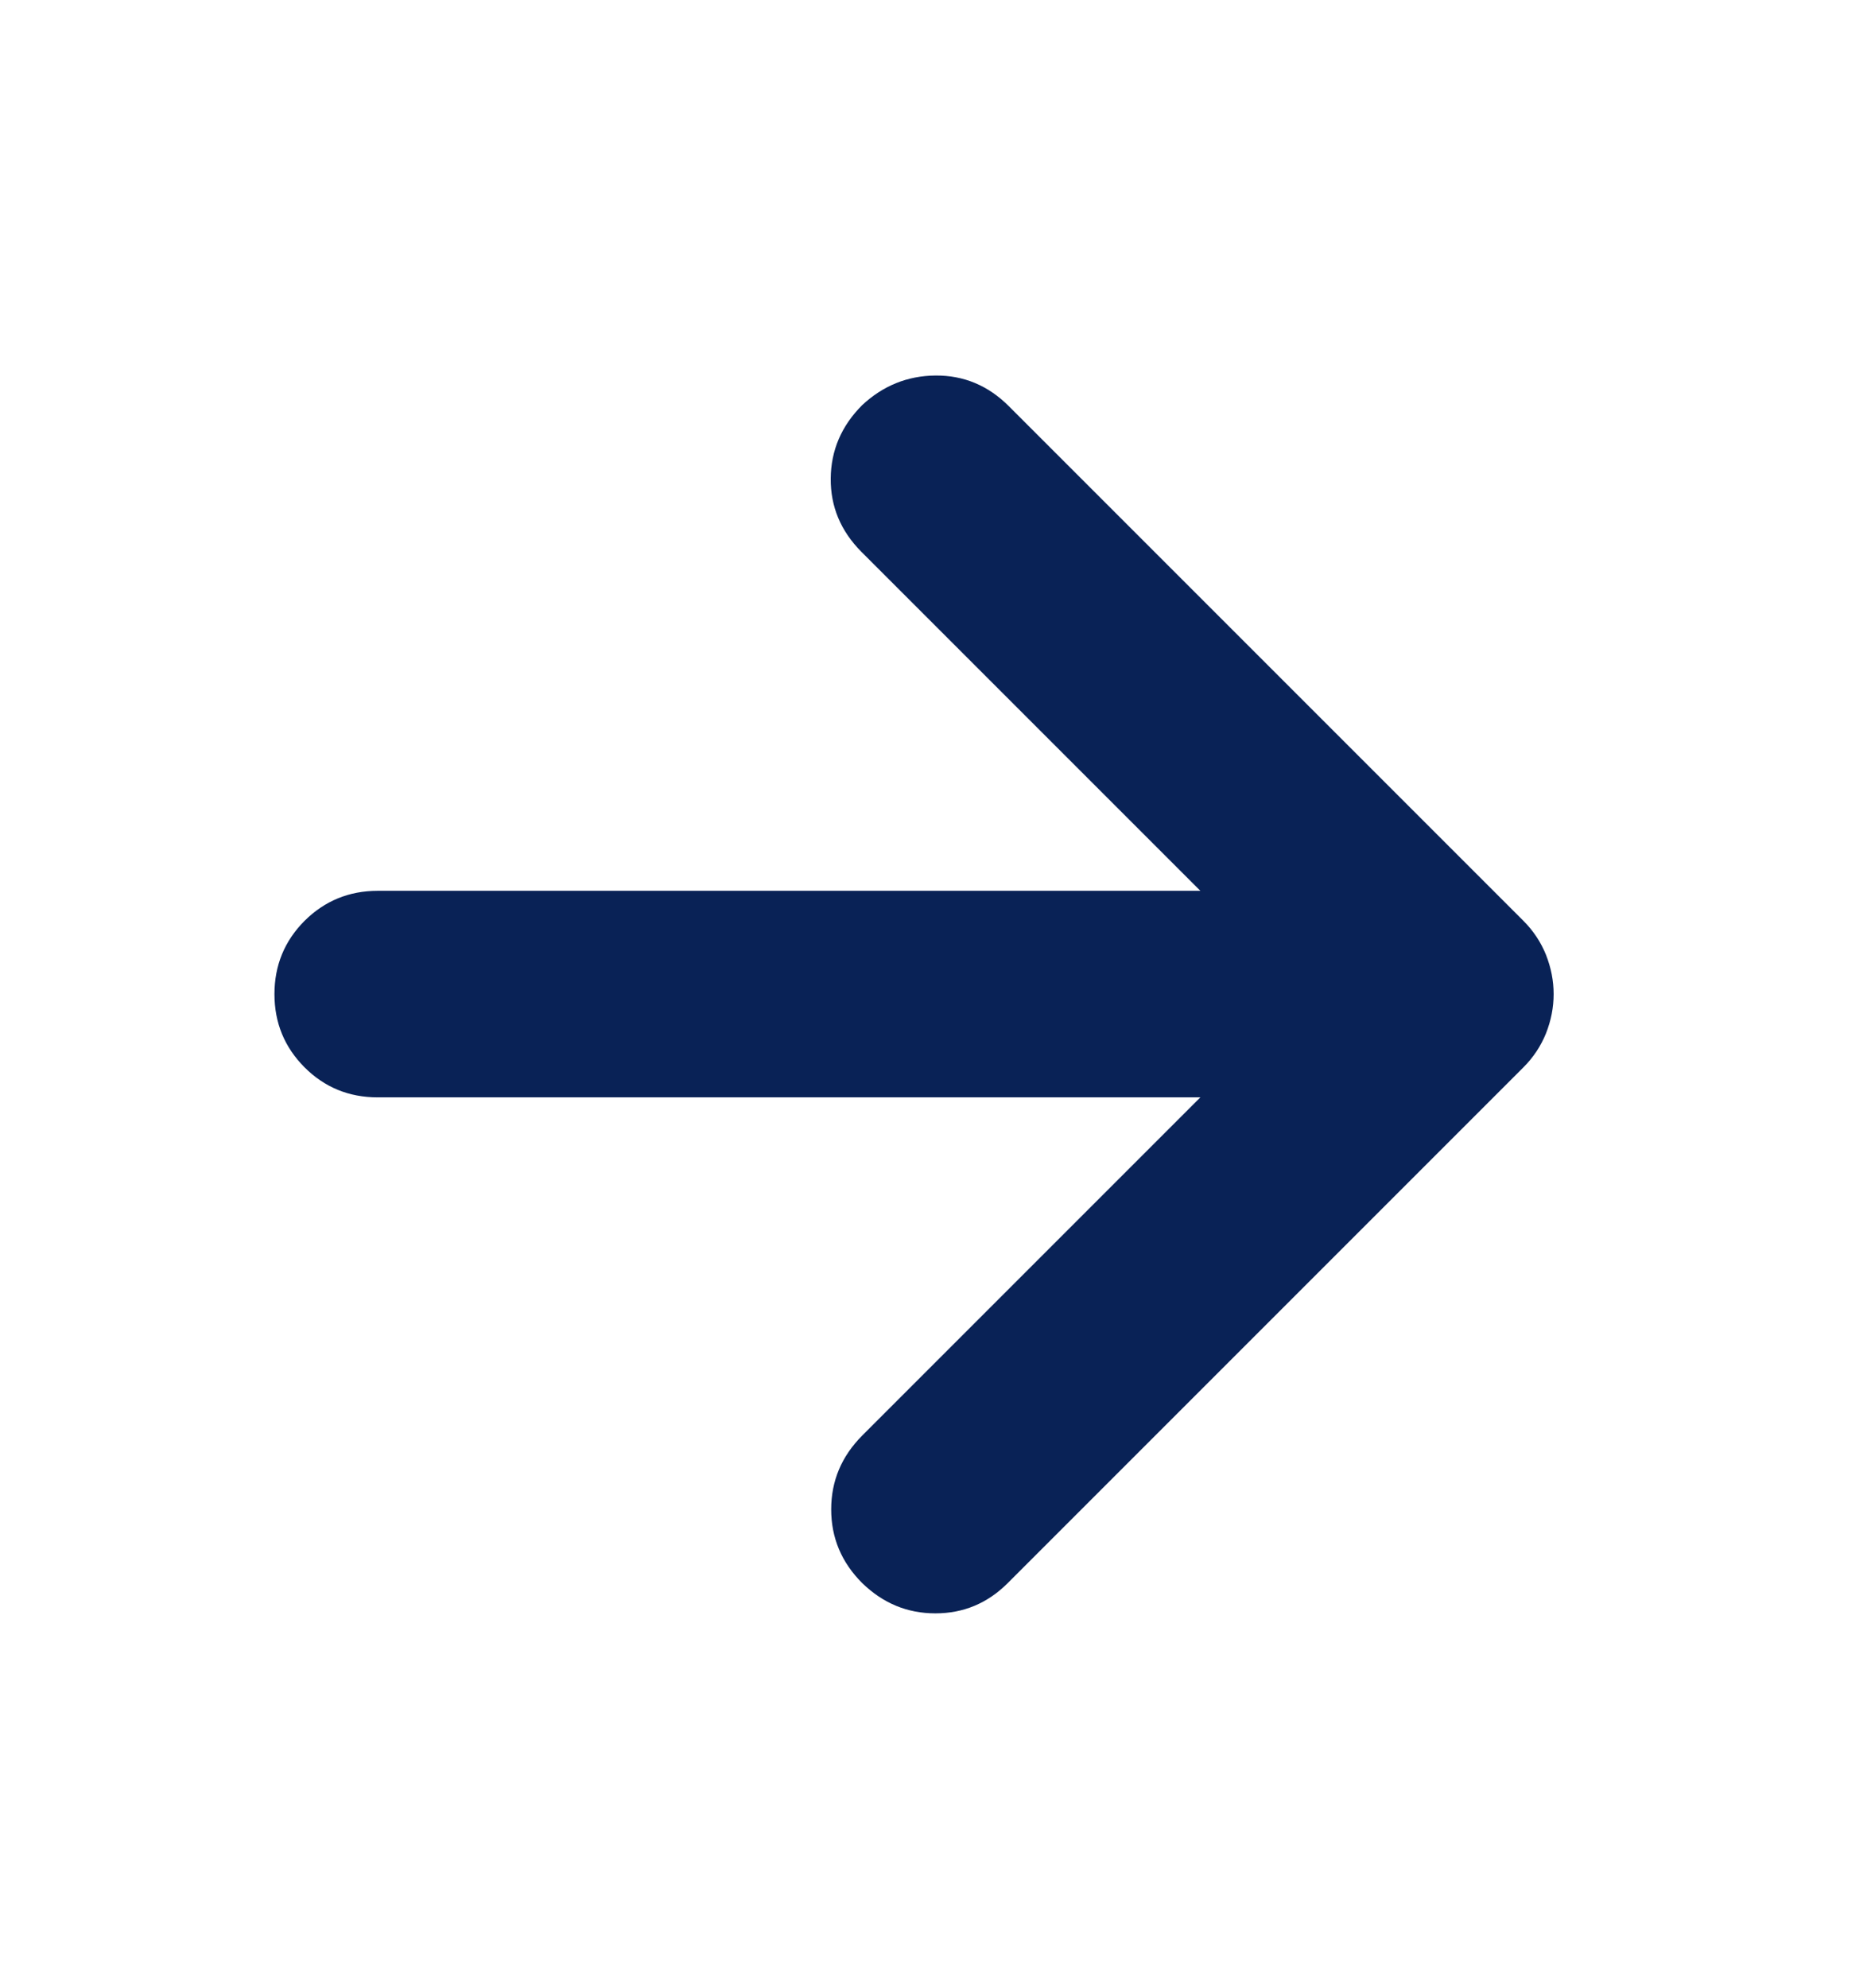 <svg width="16" height="17" viewBox="0 0 16 17" fill="none" xmlns="http://www.w3.org/2000/svg"><mask id="mask0_2592_643" maskUnits="userSpaceOnUse" x="0" y="0" width="16" height="17"><rect y="0.5" width="16" height="16" fill="#D9D9D9"></rect></mask><g mask="url(#mask0_2592_643)"><path d="M10.265 9.383H3.23C2.985 9.383 2.776 9.298 2.604 9.126C2.433 8.954 2.347 8.746 2.347 8.5C2.347 8.255 2.433 8.046 2.604 7.874C2.776 7.703 2.985 7.617 3.23 7.617H10.265L7.366 4.718C7.189 4.54 7.102 4.331 7.104 4.091C7.106 3.85 7.196 3.641 7.373 3.464C7.551 3.298 7.76 3.213 8 3.211C8.241 3.209 8.45 3.296 8.627 3.473L13.027 7.873C13.113 7.959 13.177 8.056 13.221 8.165C13.264 8.275 13.286 8.386 13.286 8.5C13.286 8.614 13.264 8.726 13.221 8.835C13.177 8.944 13.113 9.041 13.027 9.127L8.618 13.536C8.445 13.709 8.239 13.795 7.999 13.795C7.759 13.795 7.551 13.709 7.373 13.536C7.196 13.359 7.108 13.149 7.108 12.906C7.108 12.663 7.196 12.453 7.373 12.275L10.265 9.383Z" fill="#092256"></path></g></svg>